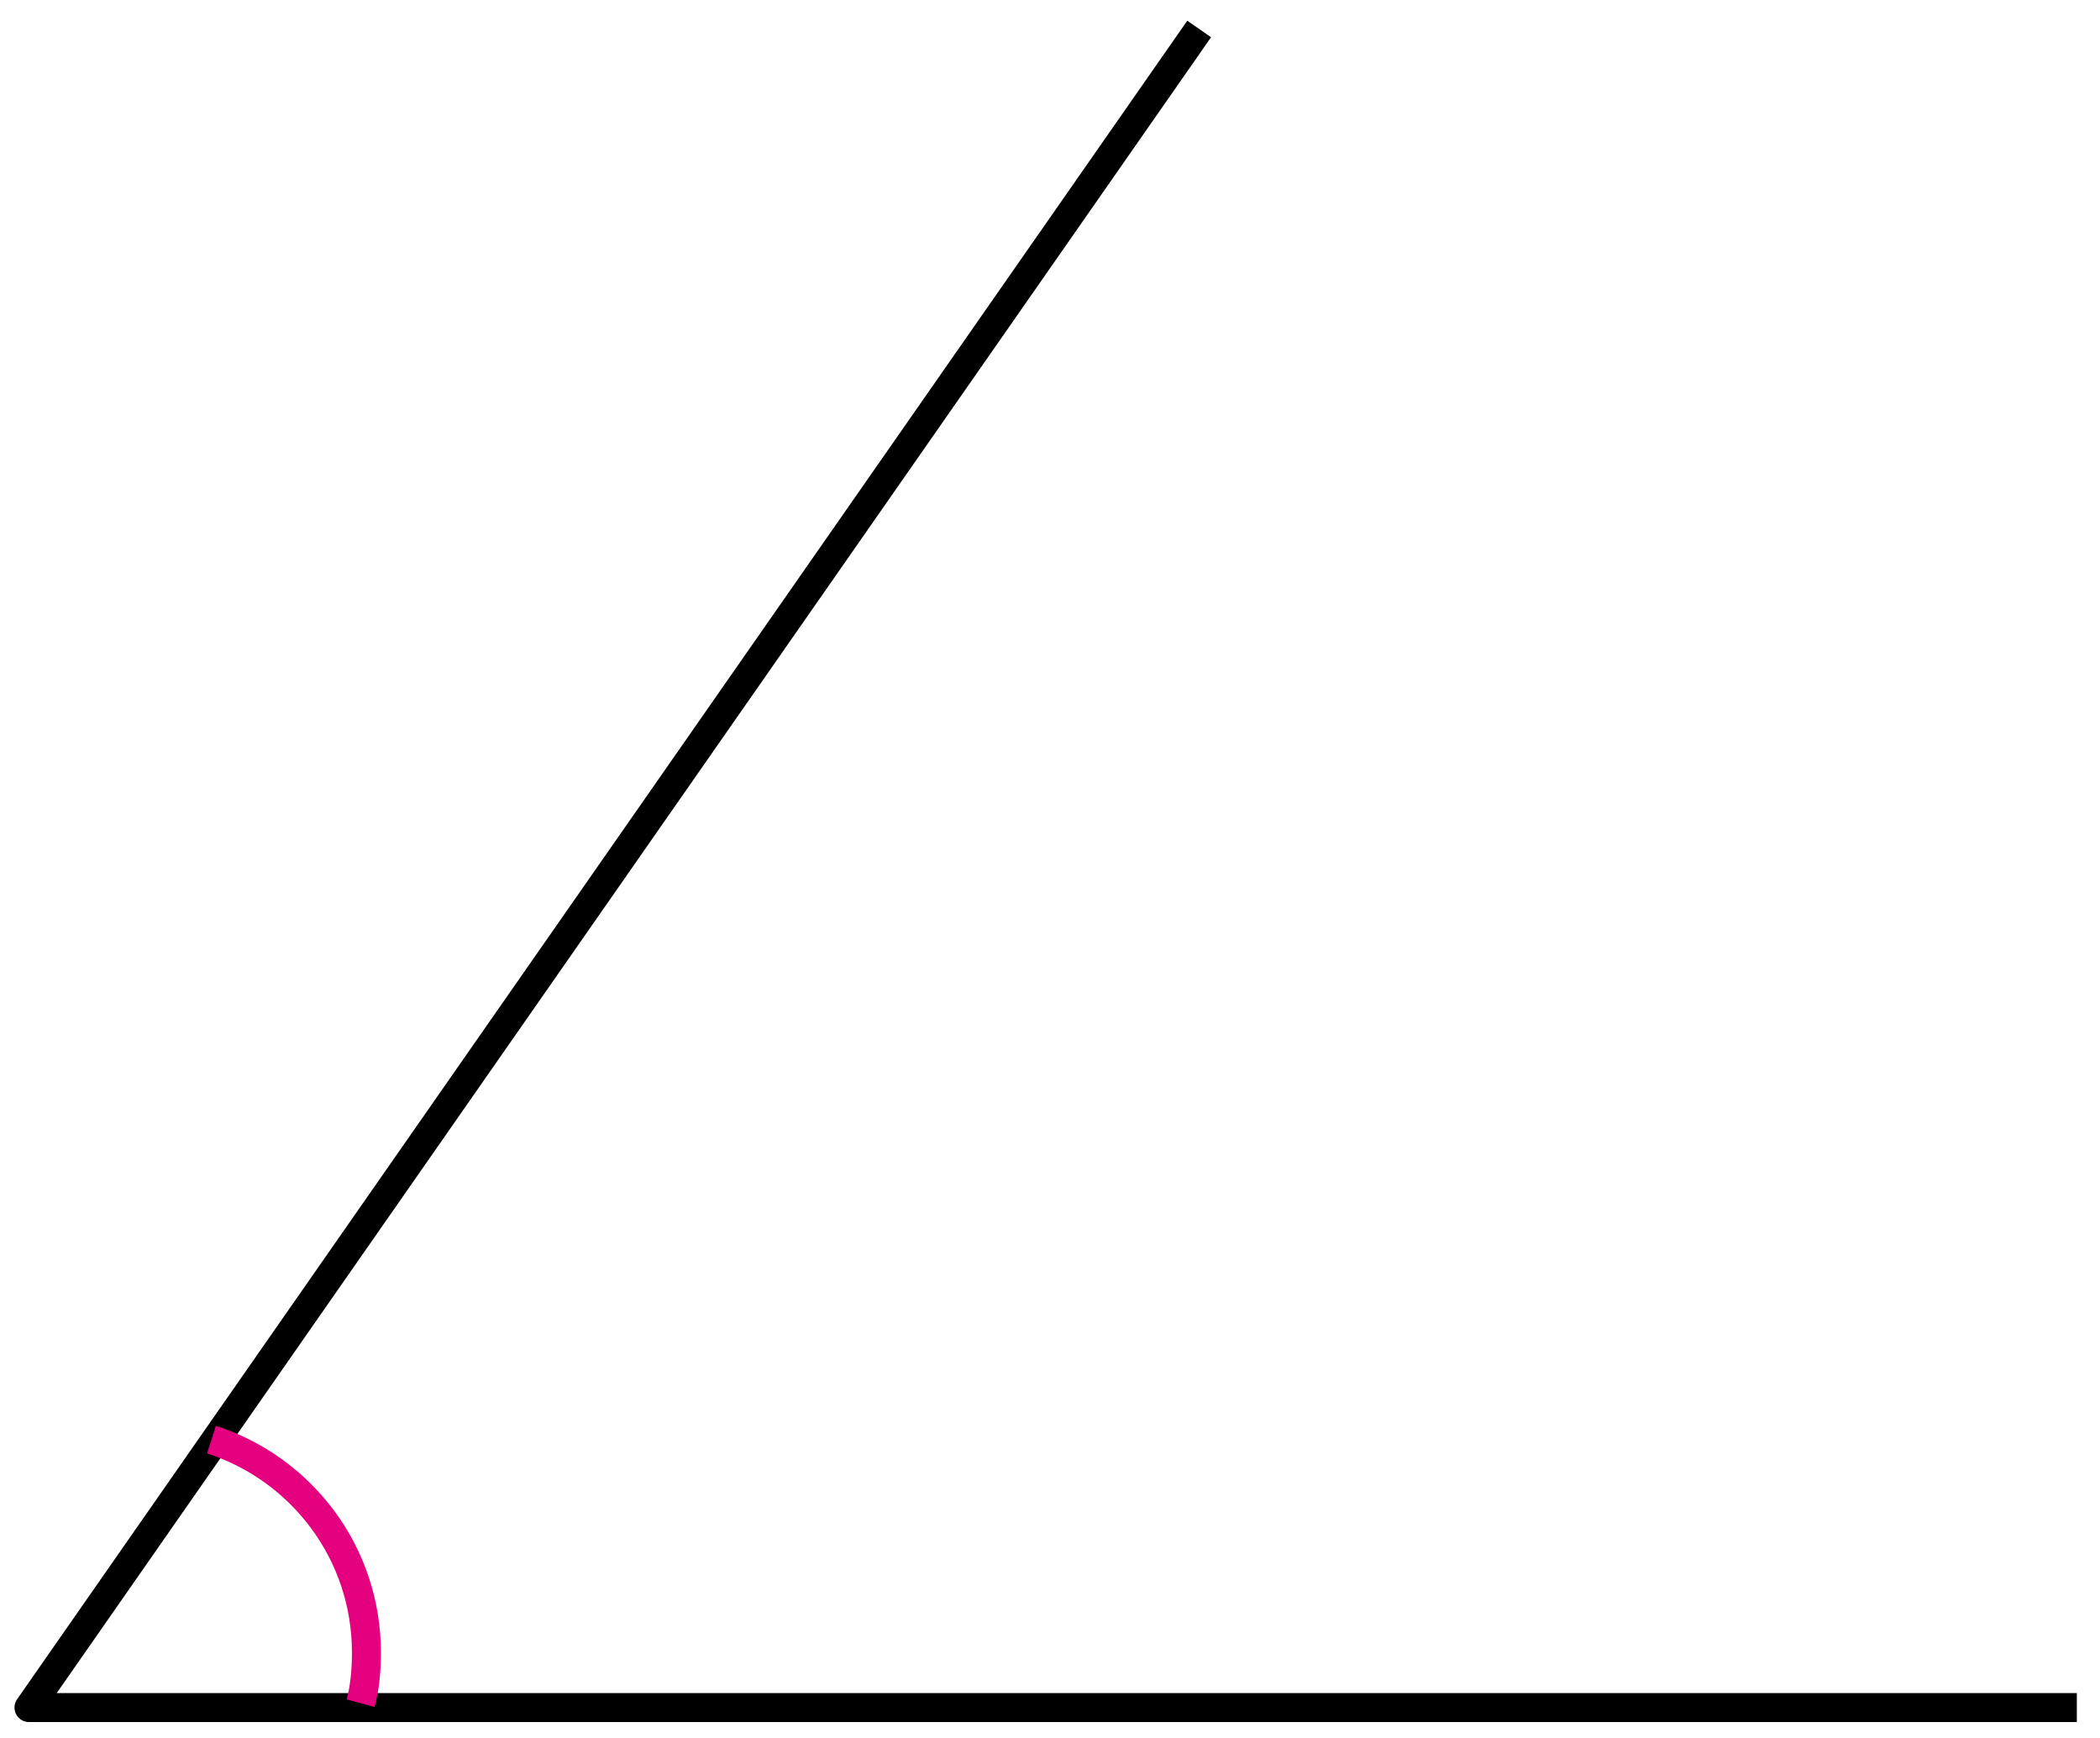 <?xml version="1.0" encoding="utf-8"?>
<!-- Generator: Adobe Illustrator 23.1.0, SVG Export Plug-In . SVG Version: 6.00 Build 0)  -->
<svg version="1.1" id="레이어_1" xmlns="http://www.w3.org/2000/svg" xmlns:xlink="http://www.w3.org/1999/xlink" x="0px"
	 y="0px" width="145px" height="120px" viewBox="0 0 145 120" style="enable-background:new 0 0 145 120;" xml:space="preserve">
<g>
	<g>
		<polyline style="fill:none;stroke:#000000;stroke-width:2;stroke-linejoin:round;" points="82.8,2 2,117.9 143.4,117.9 		"/>
		<path style="fill:none;stroke:#E4007F;stroke-width:2;stroke-linejoin:round;" d="M14.6,99.4c6.2,2,10.7,7.8,10.7,14.7
			c0,1.2-0.1,2.4-0.4,3.5"/>
	</g>
</g>
<g>
</g>
<g>
</g>
<g>
</g>
<g>
</g>
<g>
</g>
<g>
</g>
<g>
</g>
<g>
</g>
<g>
</g>
<g>
</g>
<g>
</g>
<g>
</g>
<g>
</g>
<g>
</g>
<g>
</g>
</svg>
